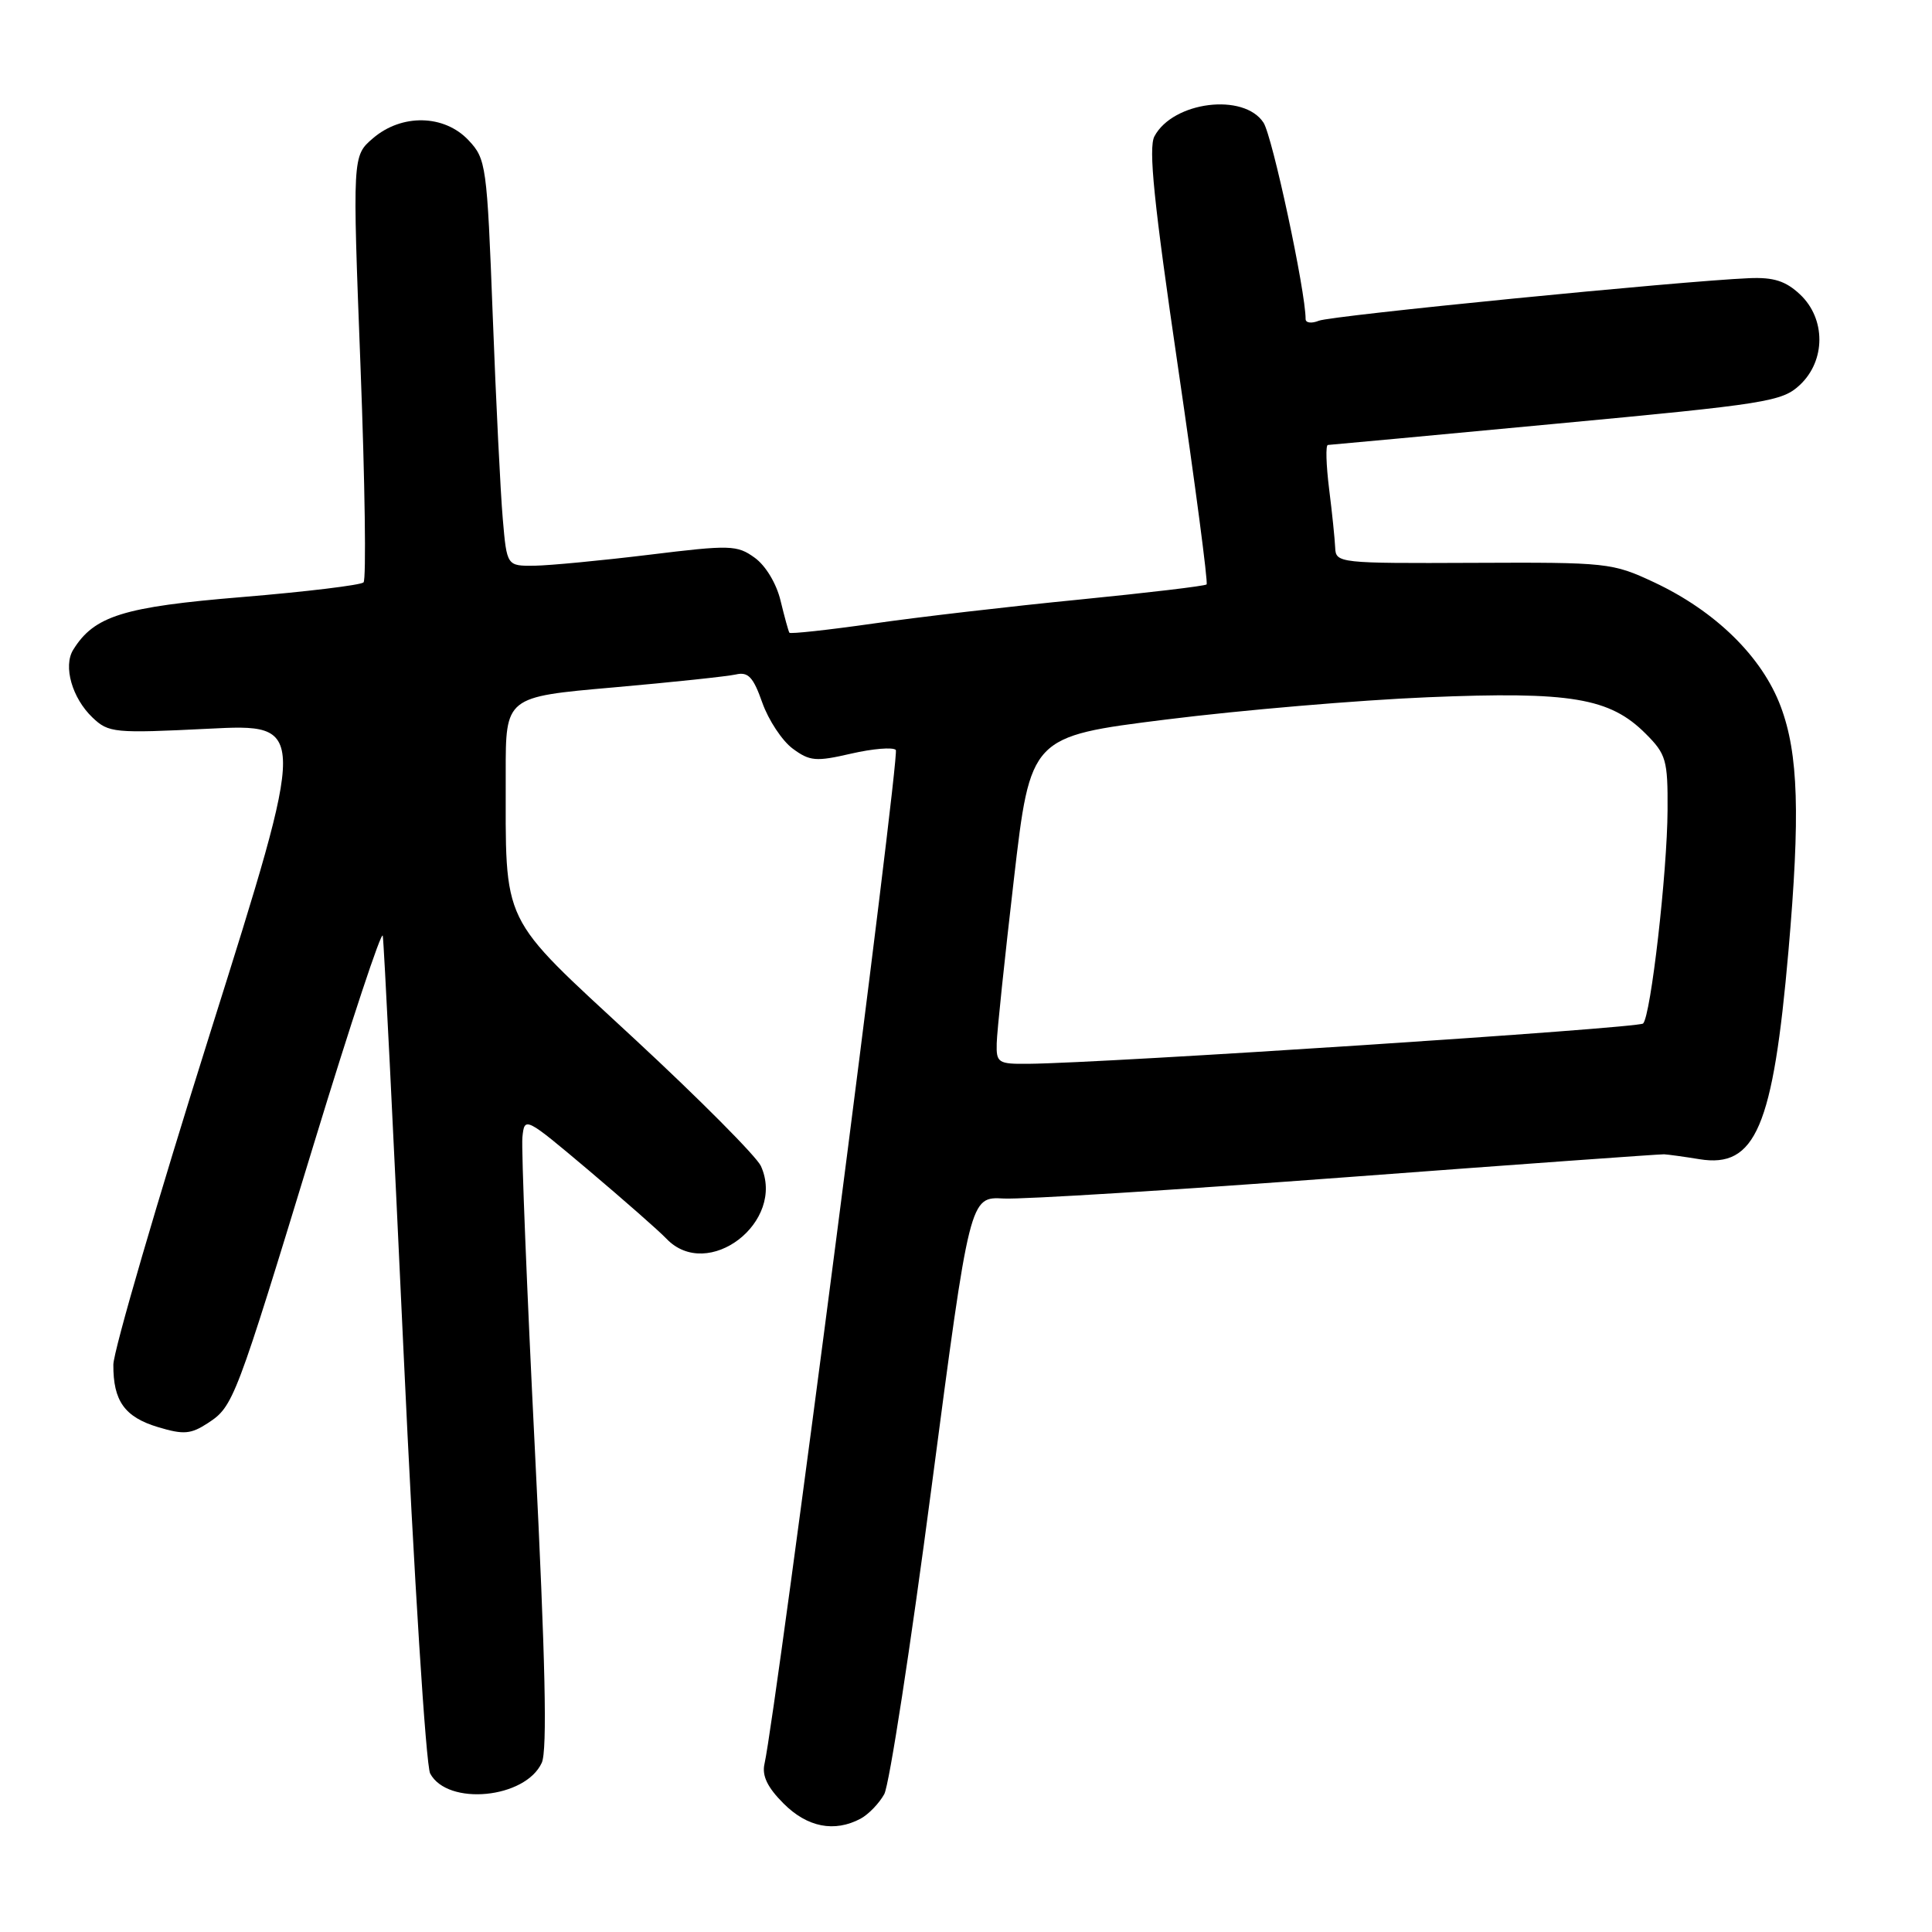 <?xml version="1.0" encoding="UTF-8" standalone="no"?>
<!DOCTYPE svg PUBLIC "-//W3C//DTD SVG 1.1//EN" "http://www.w3.org/Graphics/SVG/1.1/DTD/svg11.dtd" >
<svg xmlns="http://www.w3.org/2000/svg" xmlns:xlink="http://www.w3.org/1999/xlink" version="1.1" viewBox="0 0 256 256">
 <g >
 <path fill="currentColor"
d=" M 114.04 240.98 C 115.09 240.41 116.50 238.95 117.17 237.73 C 117.84 236.50 120.66 218.19 123.44 197.03 C 128.50 158.56 128.50 158.56 133.00 158.81 C 135.47 158.94 155.95 157.67 178.50 155.98 C 201.05 154.29 219.95 152.93 220.50 152.95 C 221.05 152.98 223.16 153.27 225.19 153.60 C 232.62 154.81 234.94 149.37 236.98 126.00 C 238.55 108.00 238.30 99.86 235.96 93.63 C 233.50 87.04 227.32 80.98 219.18 77.16 C 213.65 74.57 213.00 74.50 195.25 74.58 C 177.43 74.66 177.00 74.61 176.92 72.58 C 176.87 71.44 176.51 67.91 176.11 64.75 C 175.72 61.59 175.64 58.98 175.95 58.96 C 176.25 58.95 189.89 57.68 206.25 56.14 C 234.13 53.53 236.15 53.21 238.50 51.00 C 241.93 47.78 241.94 42.23 238.51 39.01 C 236.61 37.23 235.02 36.72 231.76 36.86 C 222.60 37.25 176.40 41.82 174.75 42.50 C 173.79 42.89 173.00 42.79 173.00 42.28 C 173.00 38.58 168.60 18.06 167.42 16.25 C 164.82 12.27 155.44 13.44 152.97 18.06 C 152.15 19.59 152.90 26.90 156.08 48.57 C 158.38 64.24 160.09 77.24 159.88 77.44 C 159.67 77.65 152.07 78.55 143.00 79.45 C 133.93 80.34 121.63 81.77 115.67 82.63 C 109.71 83.48 104.73 84.02 104.60 83.84 C 104.47 83.65 103.95 81.74 103.43 79.60 C 102.89 77.33 101.45 74.94 100.00 73.90 C 97.66 72.21 96.77 72.19 86.00 73.51 C 79.67 74.28 72.85 74.93 70.83 74.96 C 67.16 75.00 67.16 75.00 66.62 68.75 C 66.32 65.31 65.72 53.20 65.29 41.83 C 64.53 21.85 64.42 21.07 62.08 18.58 C 58.86 15.16 53.22 15.05 49.41 18.33 C 46.70 20.66 46.70 20.66 47.77 48.58 C 48.36 63.94 48.54 76.80 48.17 77.17 C 47.80 77.53 40.58 78.41 32.12 79.11 C 16.32 80.41 12.48 81.61 9.70 86.10 C 8.35 88.27 9.55 92.50 12.26 95.08 C 14.39 97.11 15.13 97.18 27.62 96.56 C 40.75 95.90 40.75 95.90 27.90 136.70 C 20.83 159.14 15.04 178.99 15.02 180.82 C 14.99 185.64 16.52 187.78 20.97 189.11 C 24.33 190.12 25.29 190.04 27.54 188.57 C 30.94 186.34 31.17 185.71 41.61 151.50 C 46.48 135.55 50.58 123.17 50.72 124.00 C 50.87 124.83 52.11 149.71 53.48 179.29 C 54.85 208.88 56.44 233.95 57.00 235.00 C 59.31 239.32 69.62 238.33 71.79 233.57 C 72.53 231.93 72.27 220.08 70.89 192.39 C 69.82 171.00 69.07 152.24 69.22 150.70 C 69.50 147.93 69.56 147.96 78.00 155.07 C 82.67 159.02 87.31 163.09 88.29 164.12 C 93.78 169.89 104.19 161.90 100.82 154.50 C 100.24 153.24 92.69 145.64 84.03 137.62 C 66.04 120.95 67.03 123.00 67.01 102.42 C 67.00 92.34 67.00 92.34 81.25 91.09 C 89.09 90.40 96.41 89.62 97.51 89.37 C 99.14 88.99 99.82 89.72 101.01 93.11 C 101.83 95.42 103.64 98.16 105.03 99.19 C 107.30 100.87 108.11 100.94 112.78 99.86 C 115.65 99.20 118.31 98.98 118.70 99.37 C 119.29 99.96 102.87 226.72 101.30 233.72 C 100.94 235.29 101.69 236.84 103.82 238.97 C 106.97 242.13 110.57 242.83 114.04 240.98 Z  M 132.07 138.25 C 132.10 136.74 133.13 126.97 134.34 116.55 C 136.54 97.59 136.54 97.59 154.52 95.34 C 164.41 94.10 180.00 92.77 189.17 92.39 C 208.15 91.60 213.31 92.46 218.07 97.23 C 220.77 99.93 221.00 100.71 220.96 107.33 C 220.92 115.59 218.74 134.60 217.72 135.62 C 217.09 136.24 146.52 140.87 136.25 140.96 C 132.26 141.00 132.00 140.83 132.07 138.25 Z "/>
</g>
</svg>